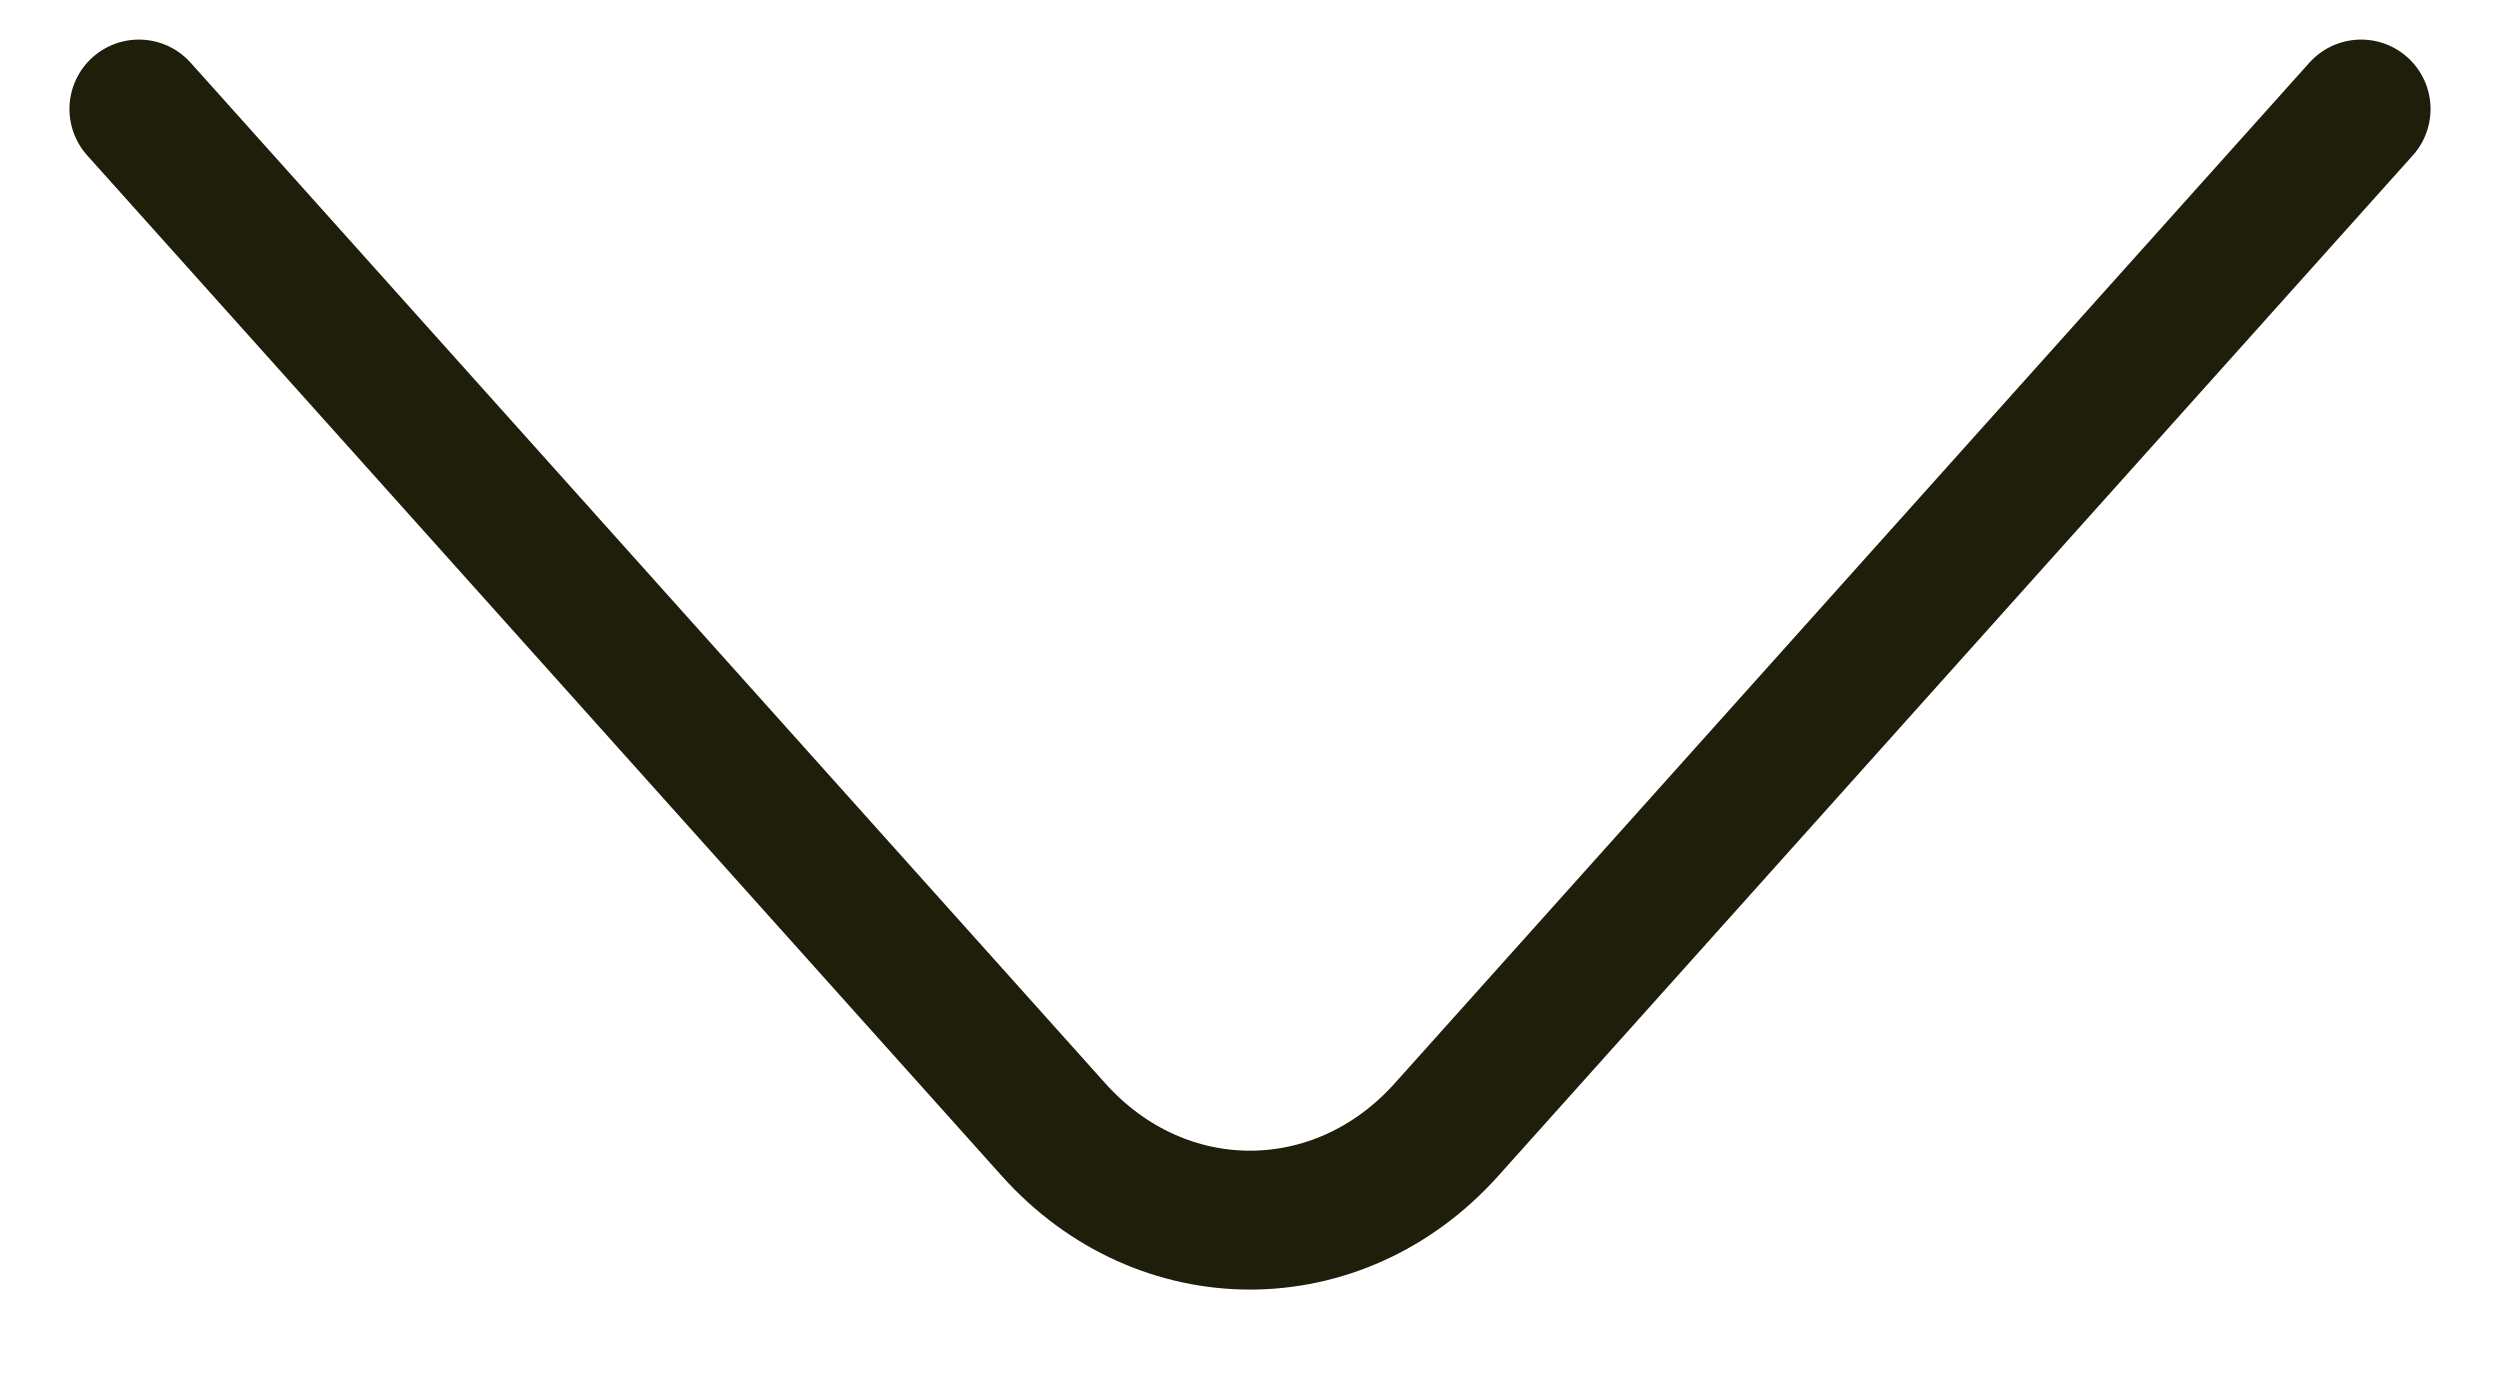 <svg width="18" height="10" viewBox="0 0 18 10" fill="none" xmlns="http://www.w3.org/2000/svg">
<path d="M17 0.785L10.414 8.134C9.636 9.002 8.364 9.002 7.586 8.134L1 0.785" stroke="#1F1E0B" stroke-miterlimit="10" stroke-linecap="round" stroke-linejoin="round"/>
</svg>
